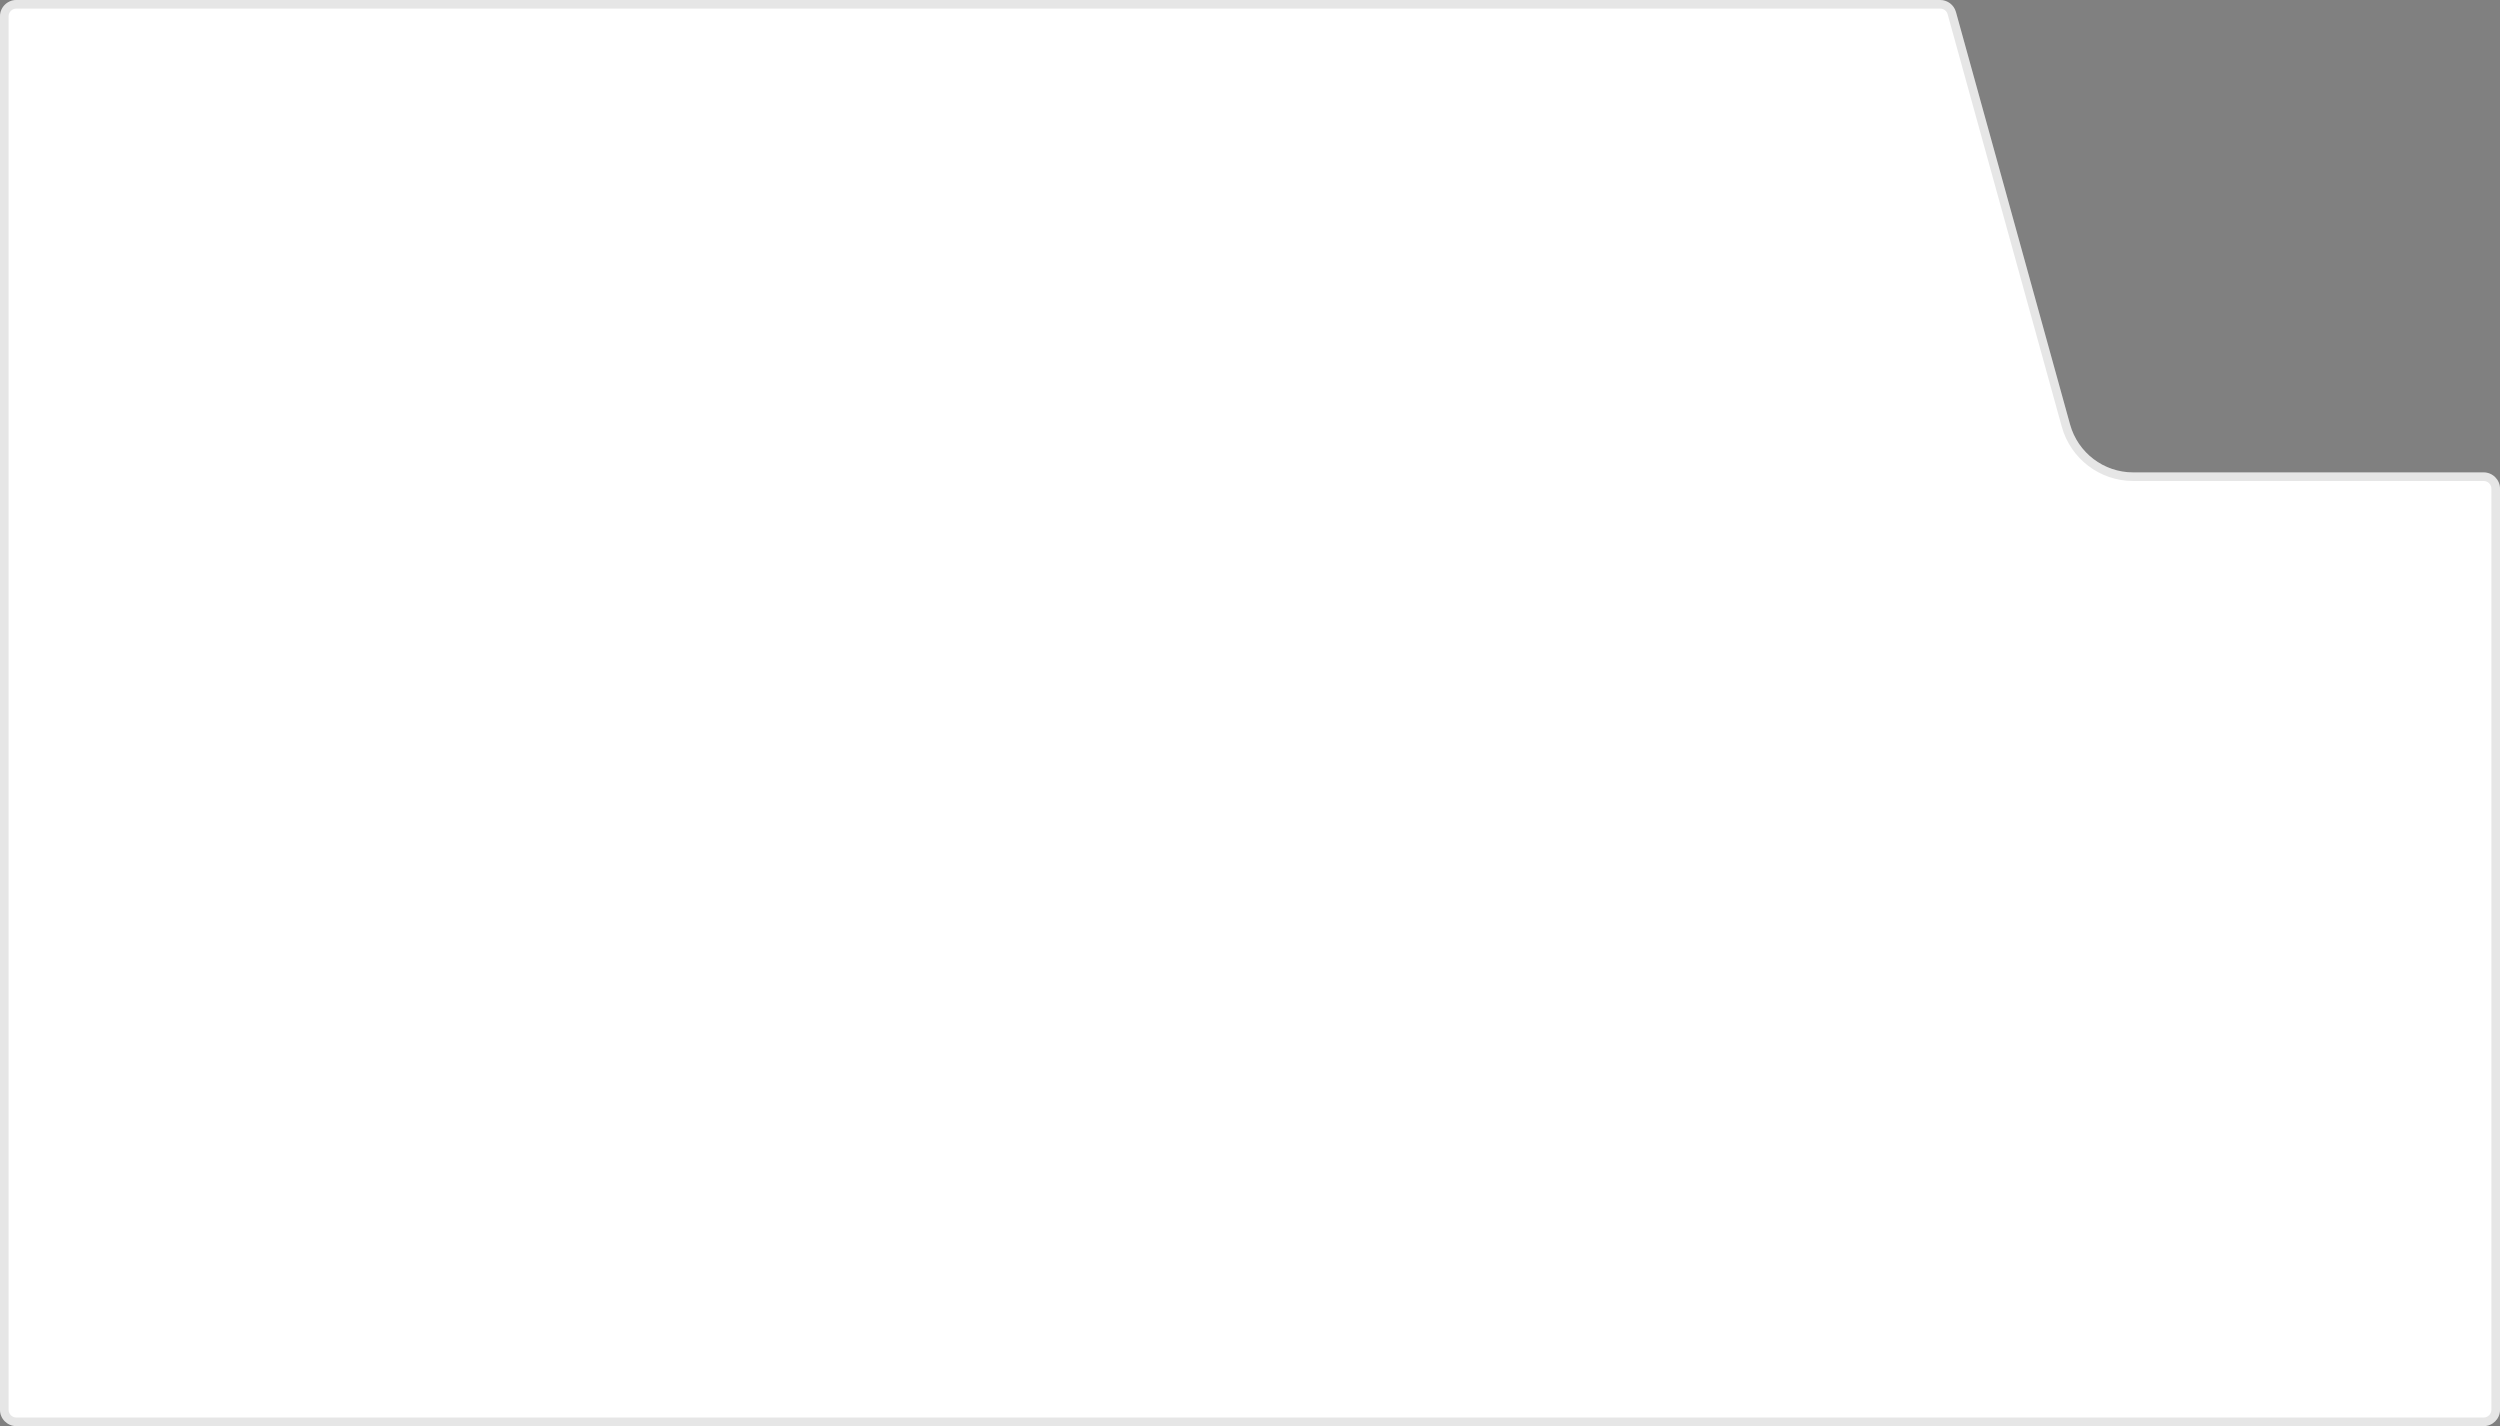<svg width="291" height="166" viewBox="0 0 291 166" fill="none" xmlns="http://www.w3.org/2000/svg">
<rect x="0" y="0" width="291" height="166" fill="#808080" stroke="none"/>
<path d="M291 164.095C291 165.147 290.147 166 289.095 166L1.905 166C0.853 166 -6.88972e-08 165.147 -1.53886e-07 164.095L-1.32565e-05 1.905C-1.33414e-05 0.853 0.853 -3.06798e-06 1.905 -3.16751e-06L225.835 -2.43526e-05C226.691 -2.44336e-05 227.442 0.571 227.671 1.397L240.954 49.4C241.867 52.702 244.872 54.987 248.297 54.987L289.095 54.987C290.147 54.987 291 55.84 291 56.892L291 164.095Z" fill="white"/>
<path d="M290.5 164.095C290.5 164.871 289.871 165.5 289.095 165.5L1.905 165.5C1.129 165.5 0.5 164.871 0.5 164.095L0.5 1.905C0.5 1.129 1.129 0.5 1.905 0.5L225.835 0.5C226.467 0.5 227.021 0.921 227.189 1.53L240.472 49.533C241.445 53.051 244.647 55.487 248.297 55.487L289.095 55.487C289.871 55.487 290.5 56.117 290.5 56.892L290.5 164.095Z" stroke="black" stroke-opacity="0.1"/>
</svg>
